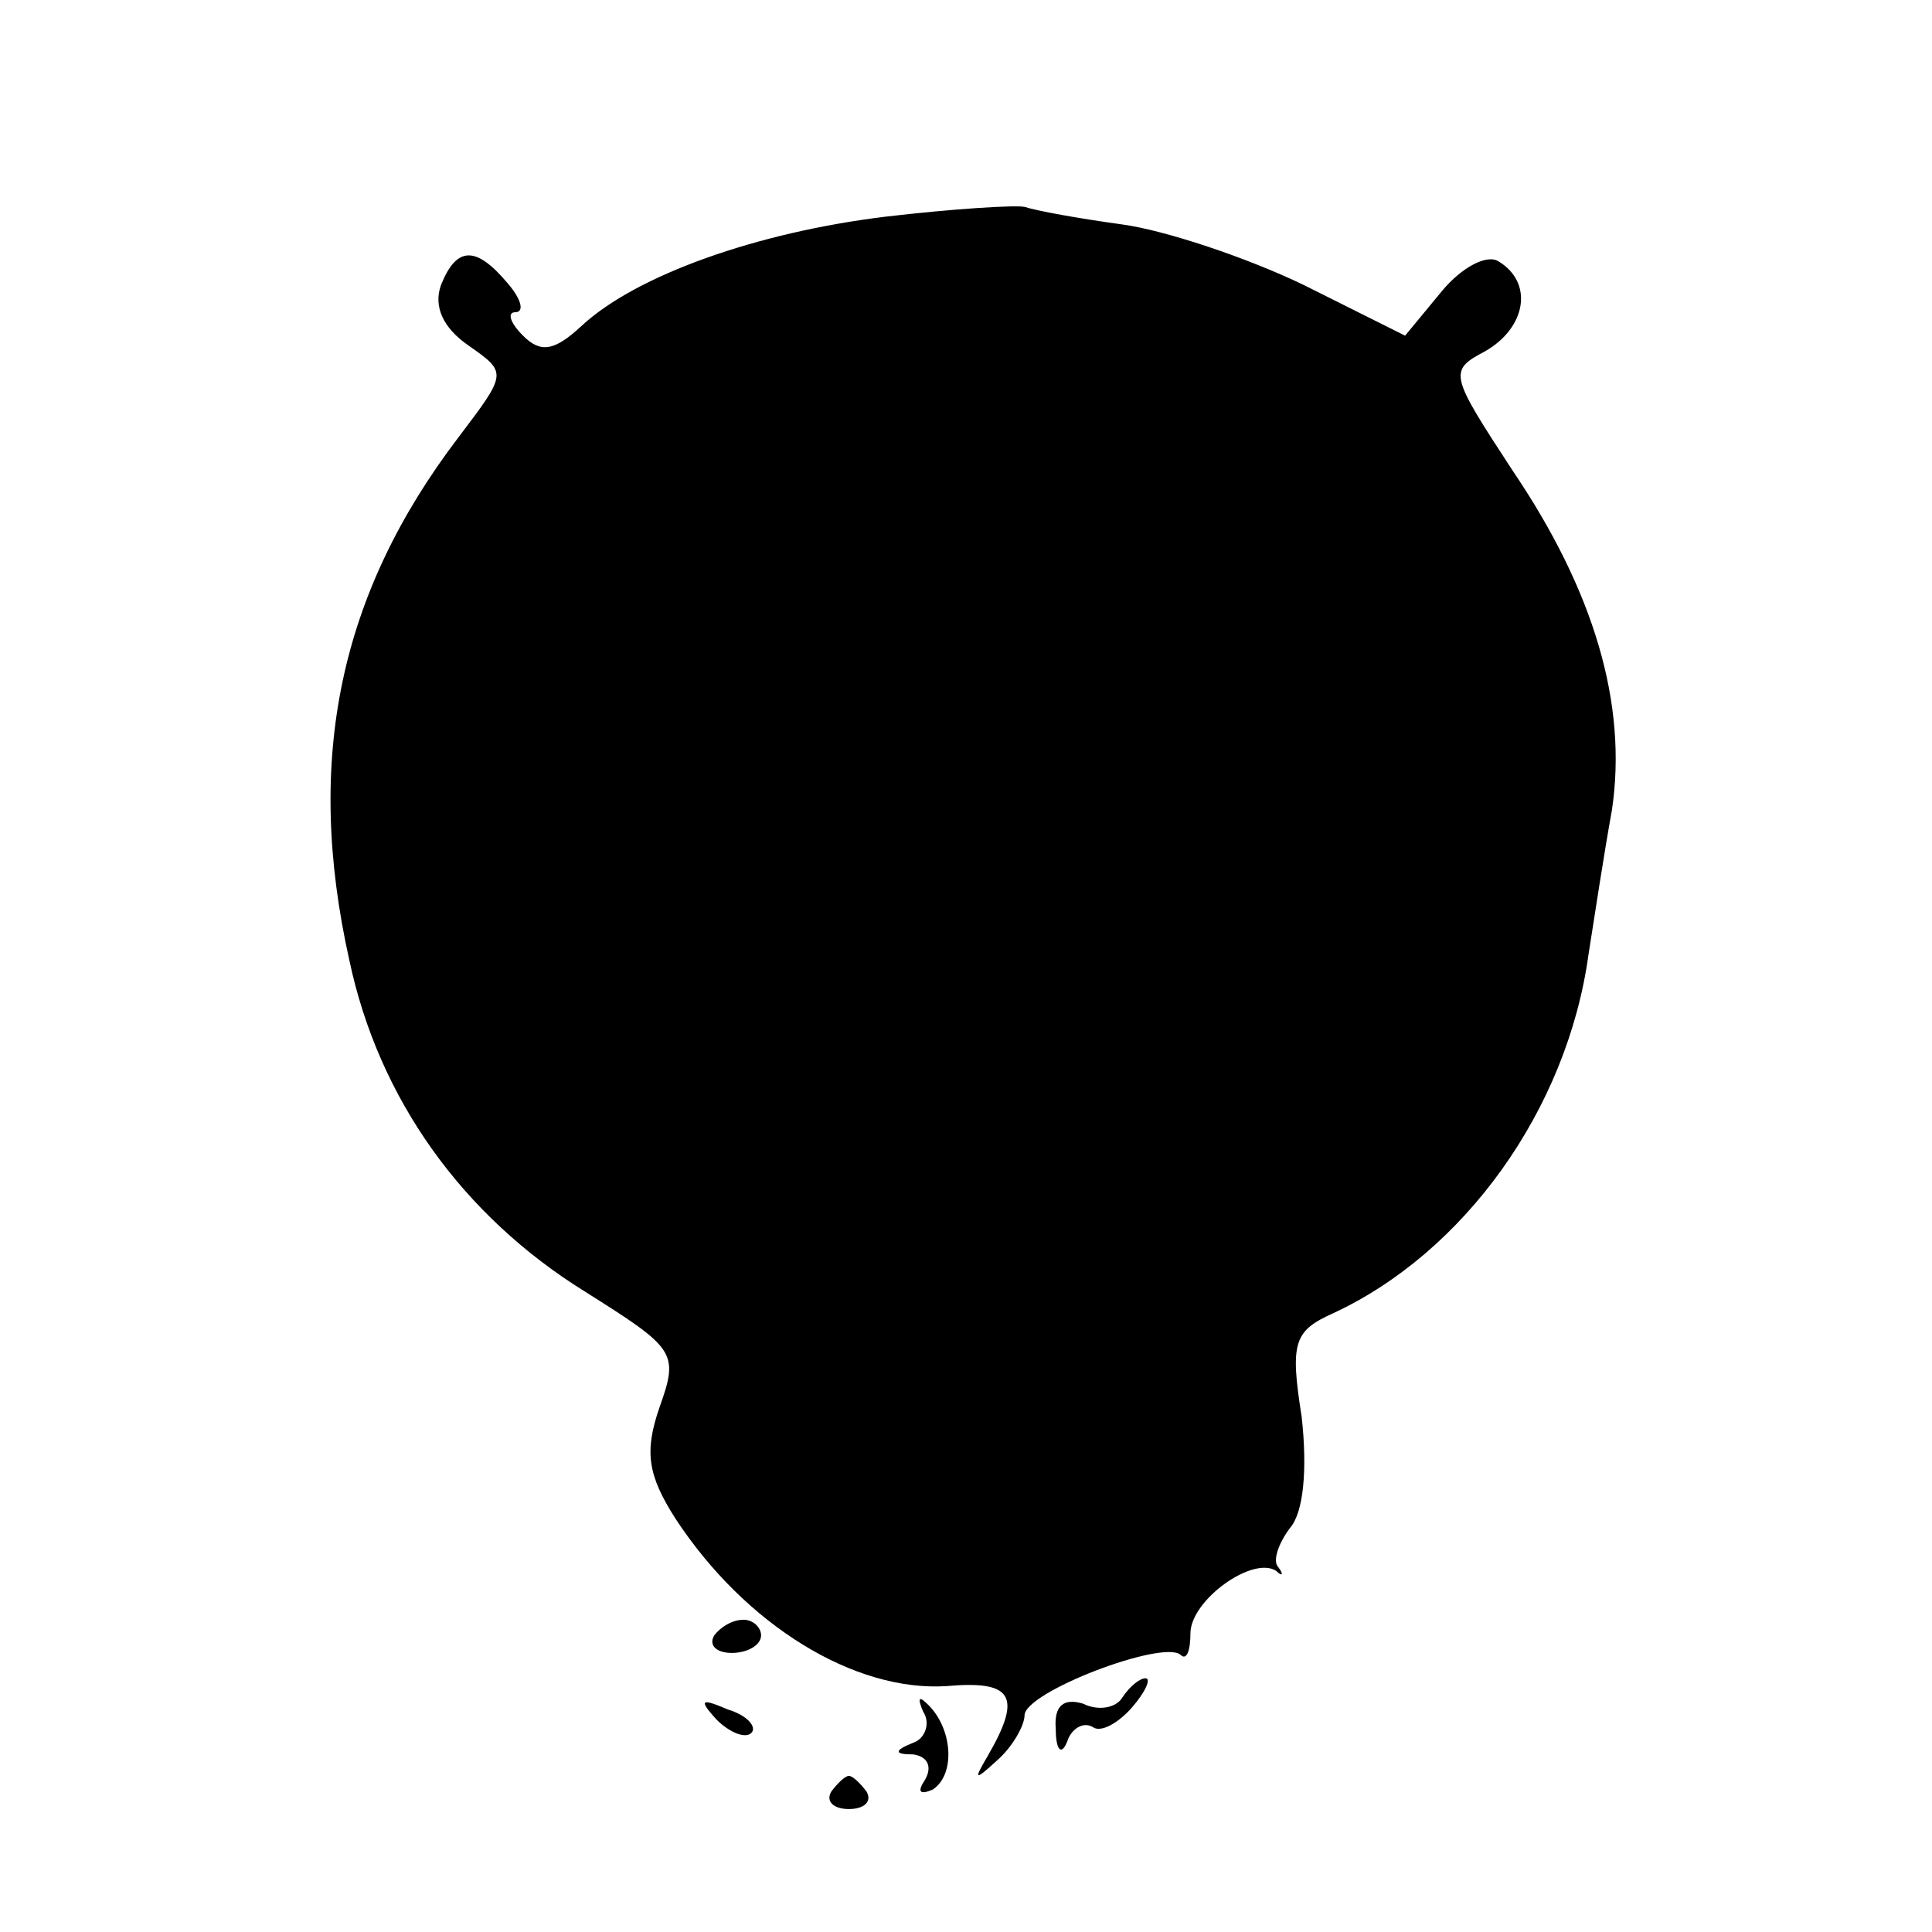 <?xml version="1.0" standalone="no"?>
<!DOCTYPE svg PUBLIC "-//W3C//DTD SVG 20010904//EN"
 "http://www.w3.org/TR/2001/REC-SVG-20010904/DTD/svg10.dtd">
<svg version="1.0" xmlns="http://www.w3.org/2000/svg"
 width="99pt" height="99pt" viewBox="0 0 99 99"
 preserveAspectRatio="xMidYMid meet">
<g transform="translate(0,99) scale(0.1,-0.1)"
fill="#000000" stroke="none">
<path d="M454 879 c-66 -8 -128 -30 -156 -56 -14 -13 -21 -14 -30 -5 -7 7 -8
12 -4 12 5 0 3 7 -4 15 -16 19 -26 19 -34 -1 -4 -11 1 -22 14 -31 20 -14 20
-14 -5 -47 -61 -80 -79 -165 -56 -268 15 -71 58 -131 121 -170 46 -29 48 -31
38 -59 -8 -23 -6 -35 8 -57 36 -55 92 -89 139 -86 34 3 39 -5 21 -36 -7 -12
-7 -13 5 -2 8 7 14 18 14 23 0 12 71 39 80 31 3 -3 5 2 5 11 0 17 32 40 44 32
3 -3 4 -2 1 2 -3 3 0 12 6 20 7 8 9 30 6 57 -6 38 -4 44 16 53 67 31 120 104
131 184 3 19 8 52 12 74 8 54 -9 112 -51 174 -32 49 -33 51 -14 61 21 12 25
35 7 46 -6 4 -19 -3 -29 -15 l-19 -23 -52 26 c-29 14 -71 28 -93 31 -22 3 -44
7 -50 9 -5 1 -37 -1 -71 -5z"/>
<path d="M366 152 c-3 -5 1 -9 9 -9 8 0 15 4 15 9 0 4 -4 8 -9 8 -6 0 -12 -4
-15 -8z"/>
<path d="M575 120 c-3 -5 -12 -7 -20 -3 -10 3 -15 -1 -14 -13 0 -11 3 -14 6
-6 2 6 8 10 13 7 4 -3 13 2 20 10 7 8 10 15 7 15 -3 0 -8 -4 -12 -10z"/>
<path d="M367 109 c7 -7 15 -10 18 -7 3 3 -2 9 -12 12 -14 6 -15 5 -6 -5z"/>
<path d="M473 113 c4 -6 1 -14 -5 -16 -10 -4 -10 -6 0 -6 7 -1 10 -6 6 -13 -4
-6 -3 -8 4 -5 12 8 10 32 -3 44 -4 4 -5 3 -2 -4z"/>
<path d="M426 72 c-3 -5 1 -9 9 -9 8 0 12 4 9 9 -3 4 -7 8 -9 8 -2 0 -6 -4 -9
-8z"/>
</g>
</svg>
